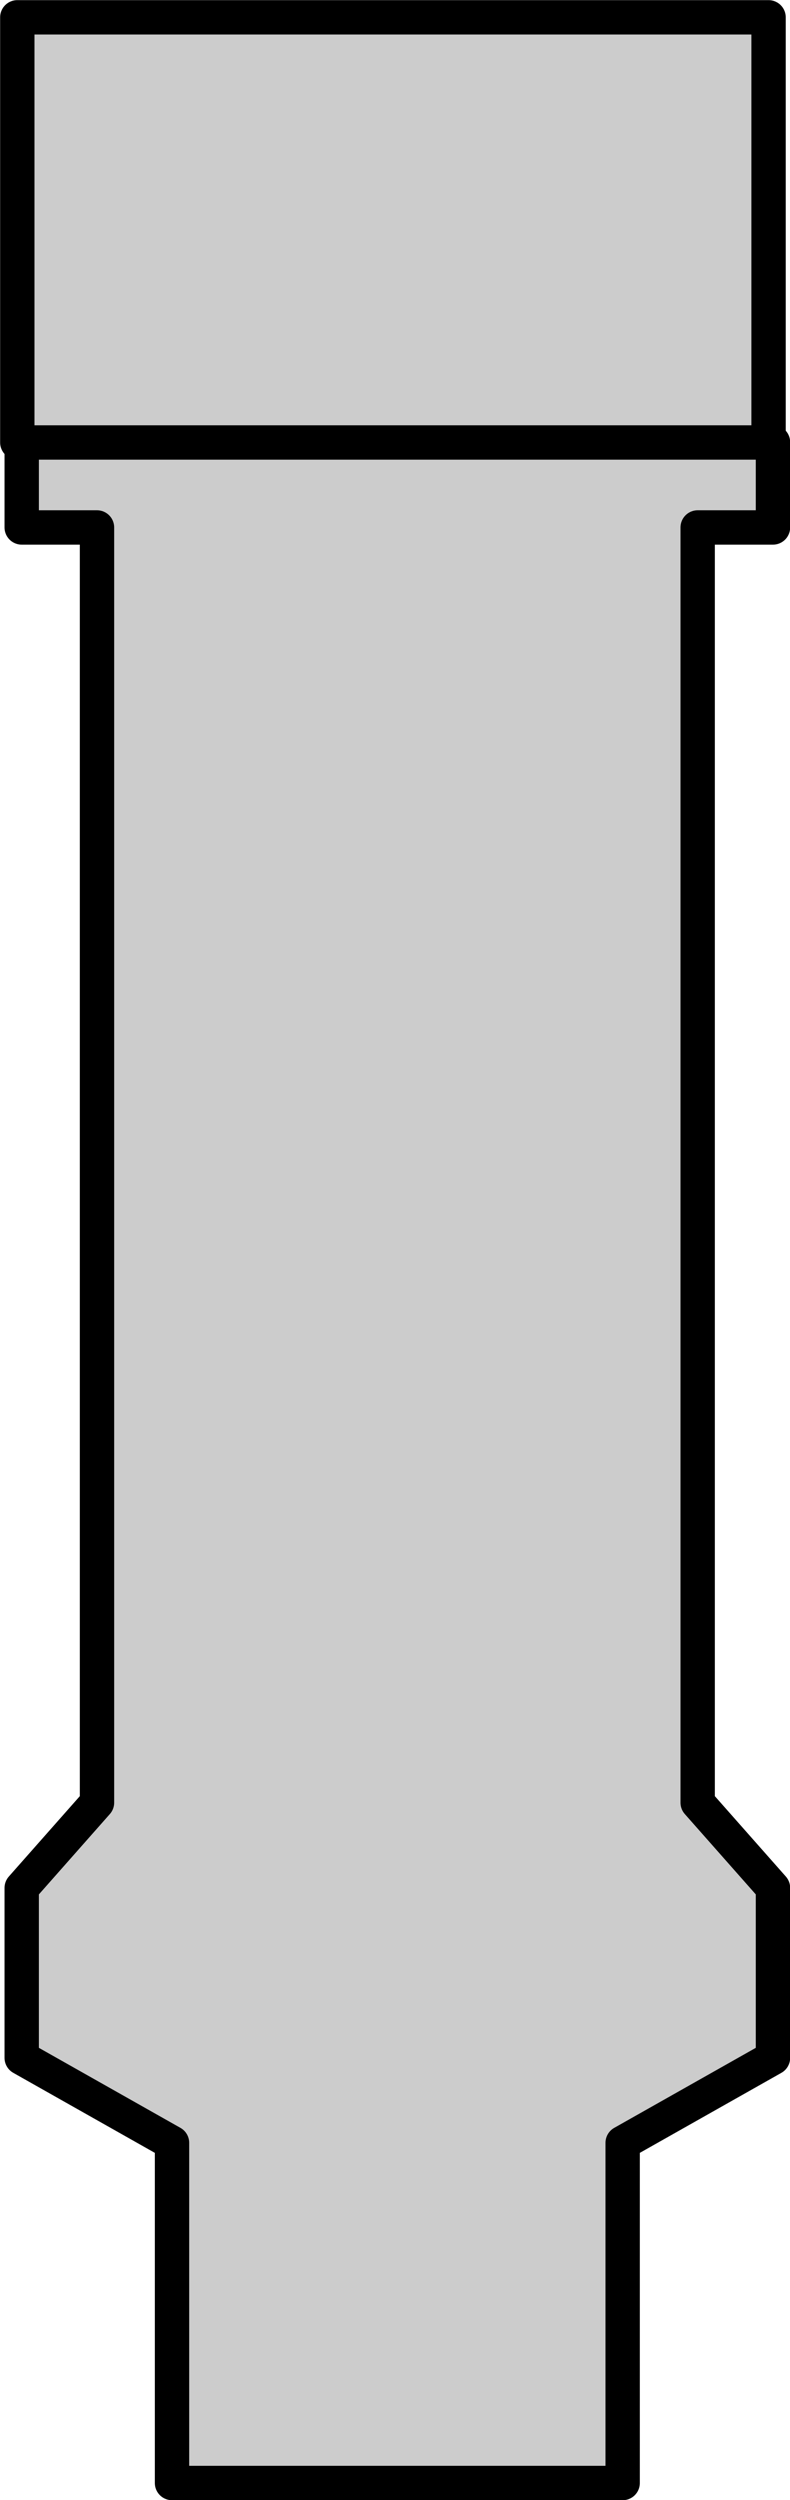 <?xml version="1.0" encoding="UTF-8" standalone="no"?>
<!-- This file was created by the DynamicDraw's "SVG Export" plug-in version 1.1.2.-->

<svg
   xmlns:dc="http://purl.org/dc/elements/1.1/"
   xmlns:cc="http://creativecommons.org/ns#"
   xmlns:rdf="http://www.w3.org/1999/02/22-rdf-syntax-ns#"
   xmlns:svg="http://www.w3.org/2000/svg"
   xmlns="http://www.w3.org/2000/svg"
   xmlns:sodipodi="http://sodipodi.sourceforge.net/DTD/sodipodi-0.dtd"
   xmlns:inkscape="http://www.inkscape.org/namespaces/inkscape"
   width="2.875mm"
   height="9.091mm"
   viewBox="0 0 2.875 9.091"
   version="1.1"
   id="svg10"
   sodipodi:docname="エリスポCG.svg"
   inkscape:version="0.92.4 (5da689c313, 2019-01-14)">
  <defs
     id="defs14" />
  <sodipodi:namedview
     pagecolor="#ffffff"
     bordercolor="#666666"
     borderopacity="1"
     objecttolerance="10"
     gridtolerance="10"
     guidetolerance="10"
     inkscape:pageopacity="0"
     inkscape:pageshadow="2"
     inkscape:window-width="780"
     inkscape:window-height="480"
     id="namedview12"
     showgrid="false"
     inkscape:zoom="6.5596876"
     inkscape:cx="5.4330557"
     inkscape:cy="17.181088"
     inkscape:window-x="0"
     inkscape:window-y="0"
     inkscape:window-maximized="0"
     inkscape:current-layer="svg10" />
  <g
     style="stroke-linecap:round;stroke-linejoin:round"
     id="g8"
     transform="translate(-0.214,-0.214)">
    <!-- start DynamicDraw object [1], type : FDOJ_GROUP -->
    <g
       id="g6">
      <!-- group -->
      <!-- start DynamicDraw object [1], type : FDOJ_POLY -->
      <polyline
         points="0.293,1.822 3.027,1.822 3.027,2.132 2.753,2.132 2.753,6.769 3.027,7.079 3.027,7.697 2.48,8.006 2.48,9.243 0.84,9.243 0.84,8.006 0.293,7.697 0.293,7.079 0.567,6.769 0.567,2.132 0.293,2.132 0.293,1.822 "
         style="fill:#cccccc;stroke:#000000;stroke-width:0.125"
         id="polyline2" />
      <!-- end DynamicDraw object [1], type : FDOJ_POLY -->
      <!-- start DynamicDraw object [2], type : FDOJ_RECT -->
      <rect
         x="0.277"
         y="0.277"
         width="2.734"
         height="1.546"
         style="fill:#cccccc;stroke:#000000;stroke-width:0.125"
         id="rect4" />
      <!-- end DynamicDraw object [2], type : FDOJ_RECT -->
    </g>
    <!-- group -->
    <!-- end DynamicDraw object [1], type : FDOJ_GROUP -->
  </g>
  <!-- stroke-linecap, etc -->
</svg>
